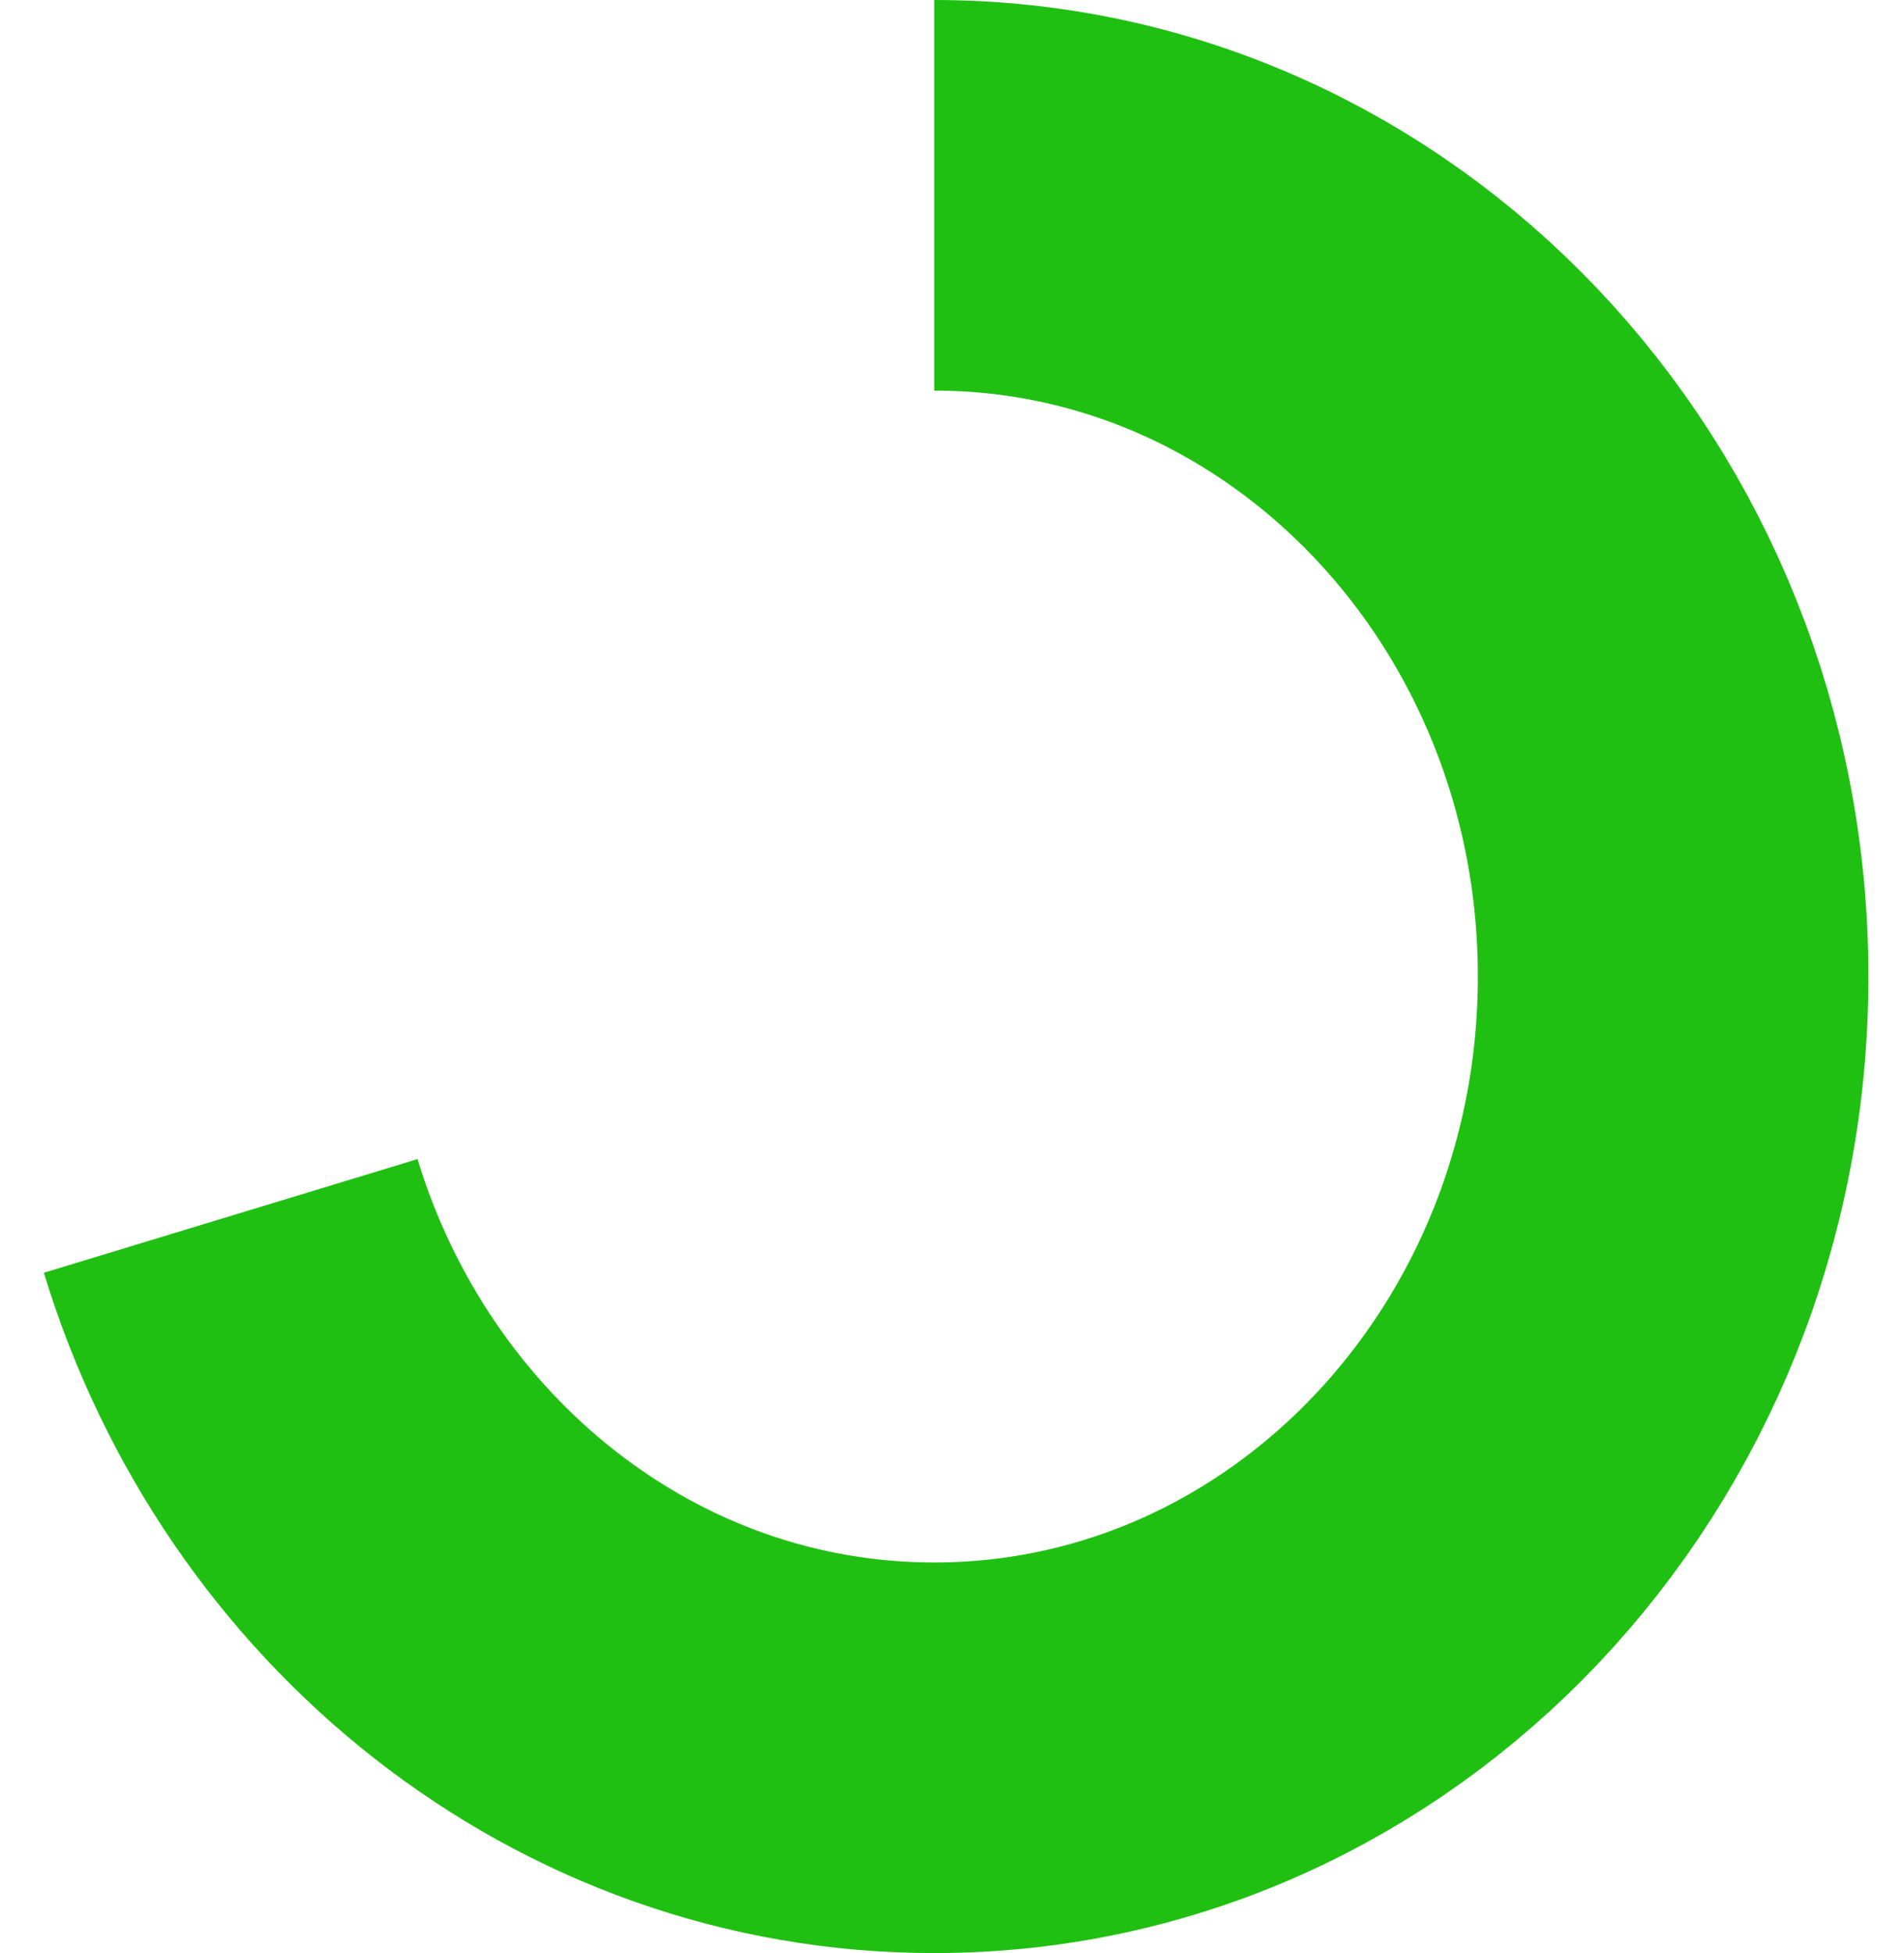 <svg width="39" height="40" viewBox="0 0 39 40" fill="none" xmlns="http://www.w3.org/2000/svg">
<path d="M19.136 4C27.495 4 34.271 11.163 34.271 20C34.271 28.837 27.495 36 19.136 36C12.395 36 6.683 31.341 4.725 24.903" stroke="#20C012" stroke-width="8"/>
</svg>
